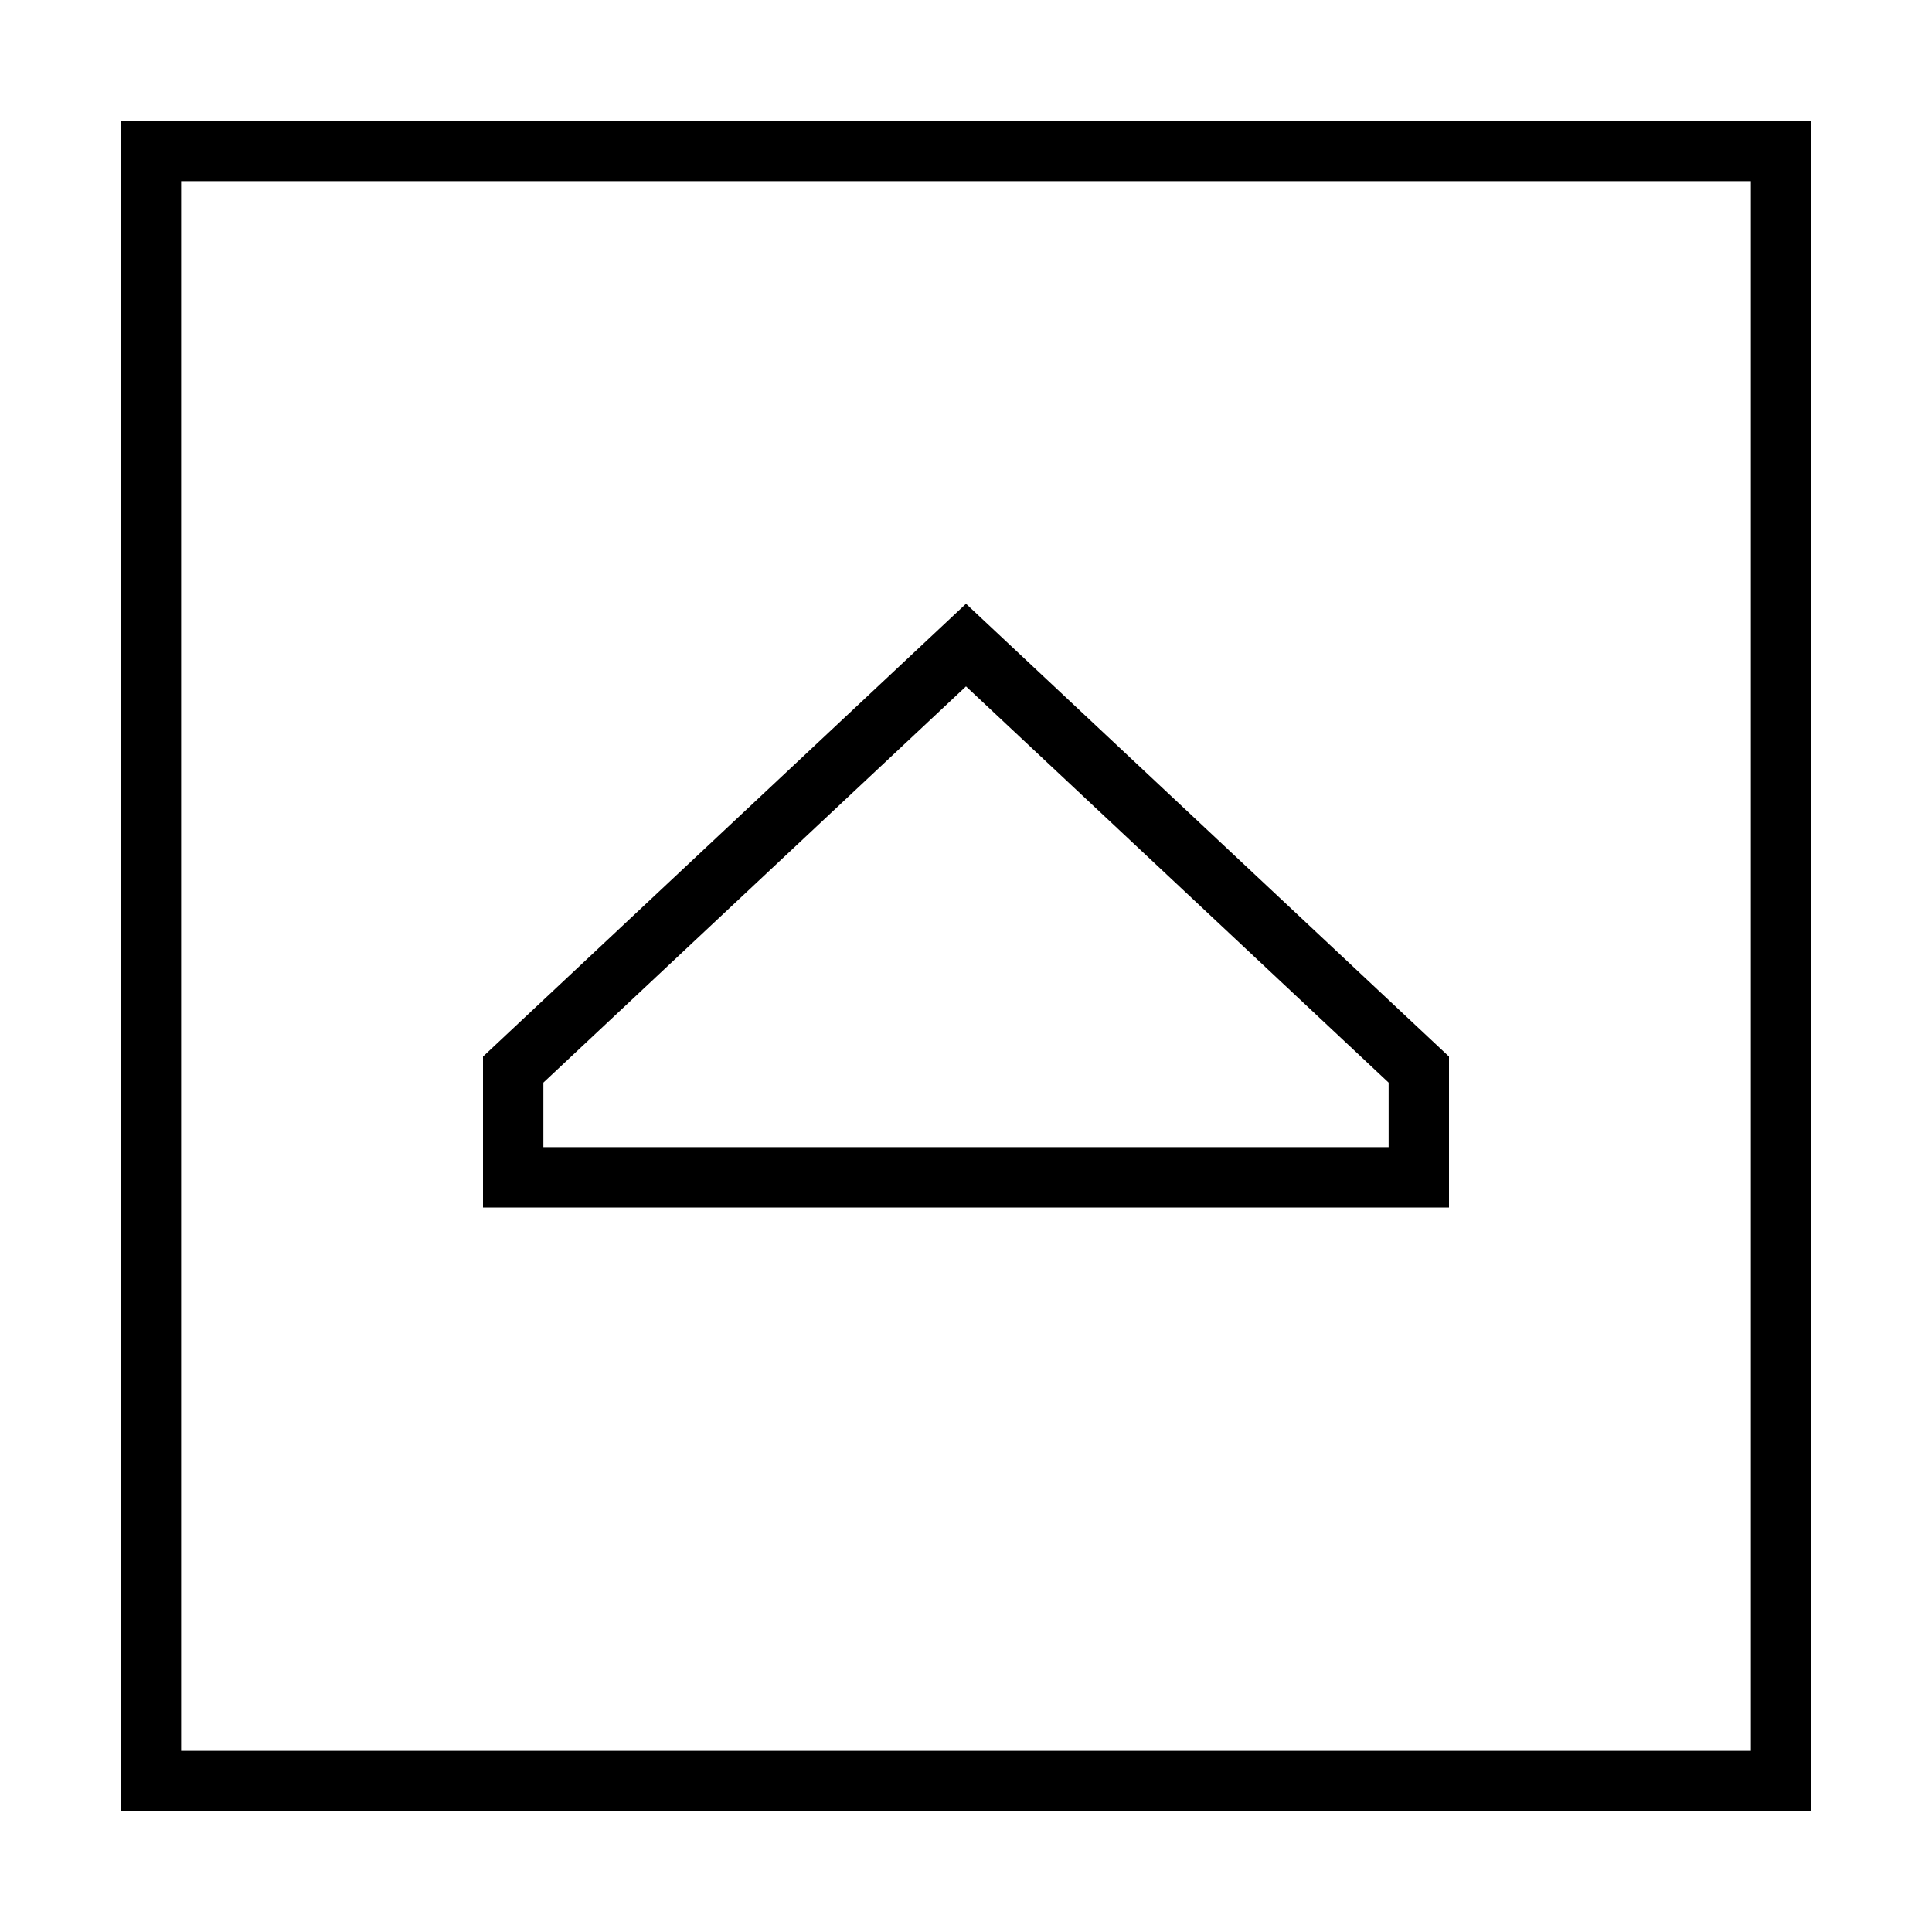 <svg xmlns="http://www.w3.org/2000/svg" width="24" height="24" viewBox="0 0 448 512"><path d="M16 48l0 416 416 0 0-416L16 48zM0 32l16 0 416 0 16 0 0 16 0 416 0 16-16 0L16 480 0 480l0-16L0 48 0 32zM96 320l0-16 0-24L224 160 352 280l0 24 0 16-16 0-224 0-16 0zm240-33.1l-112-105-112 105 0 17.1 224 0 0-17.1z"/></svg>